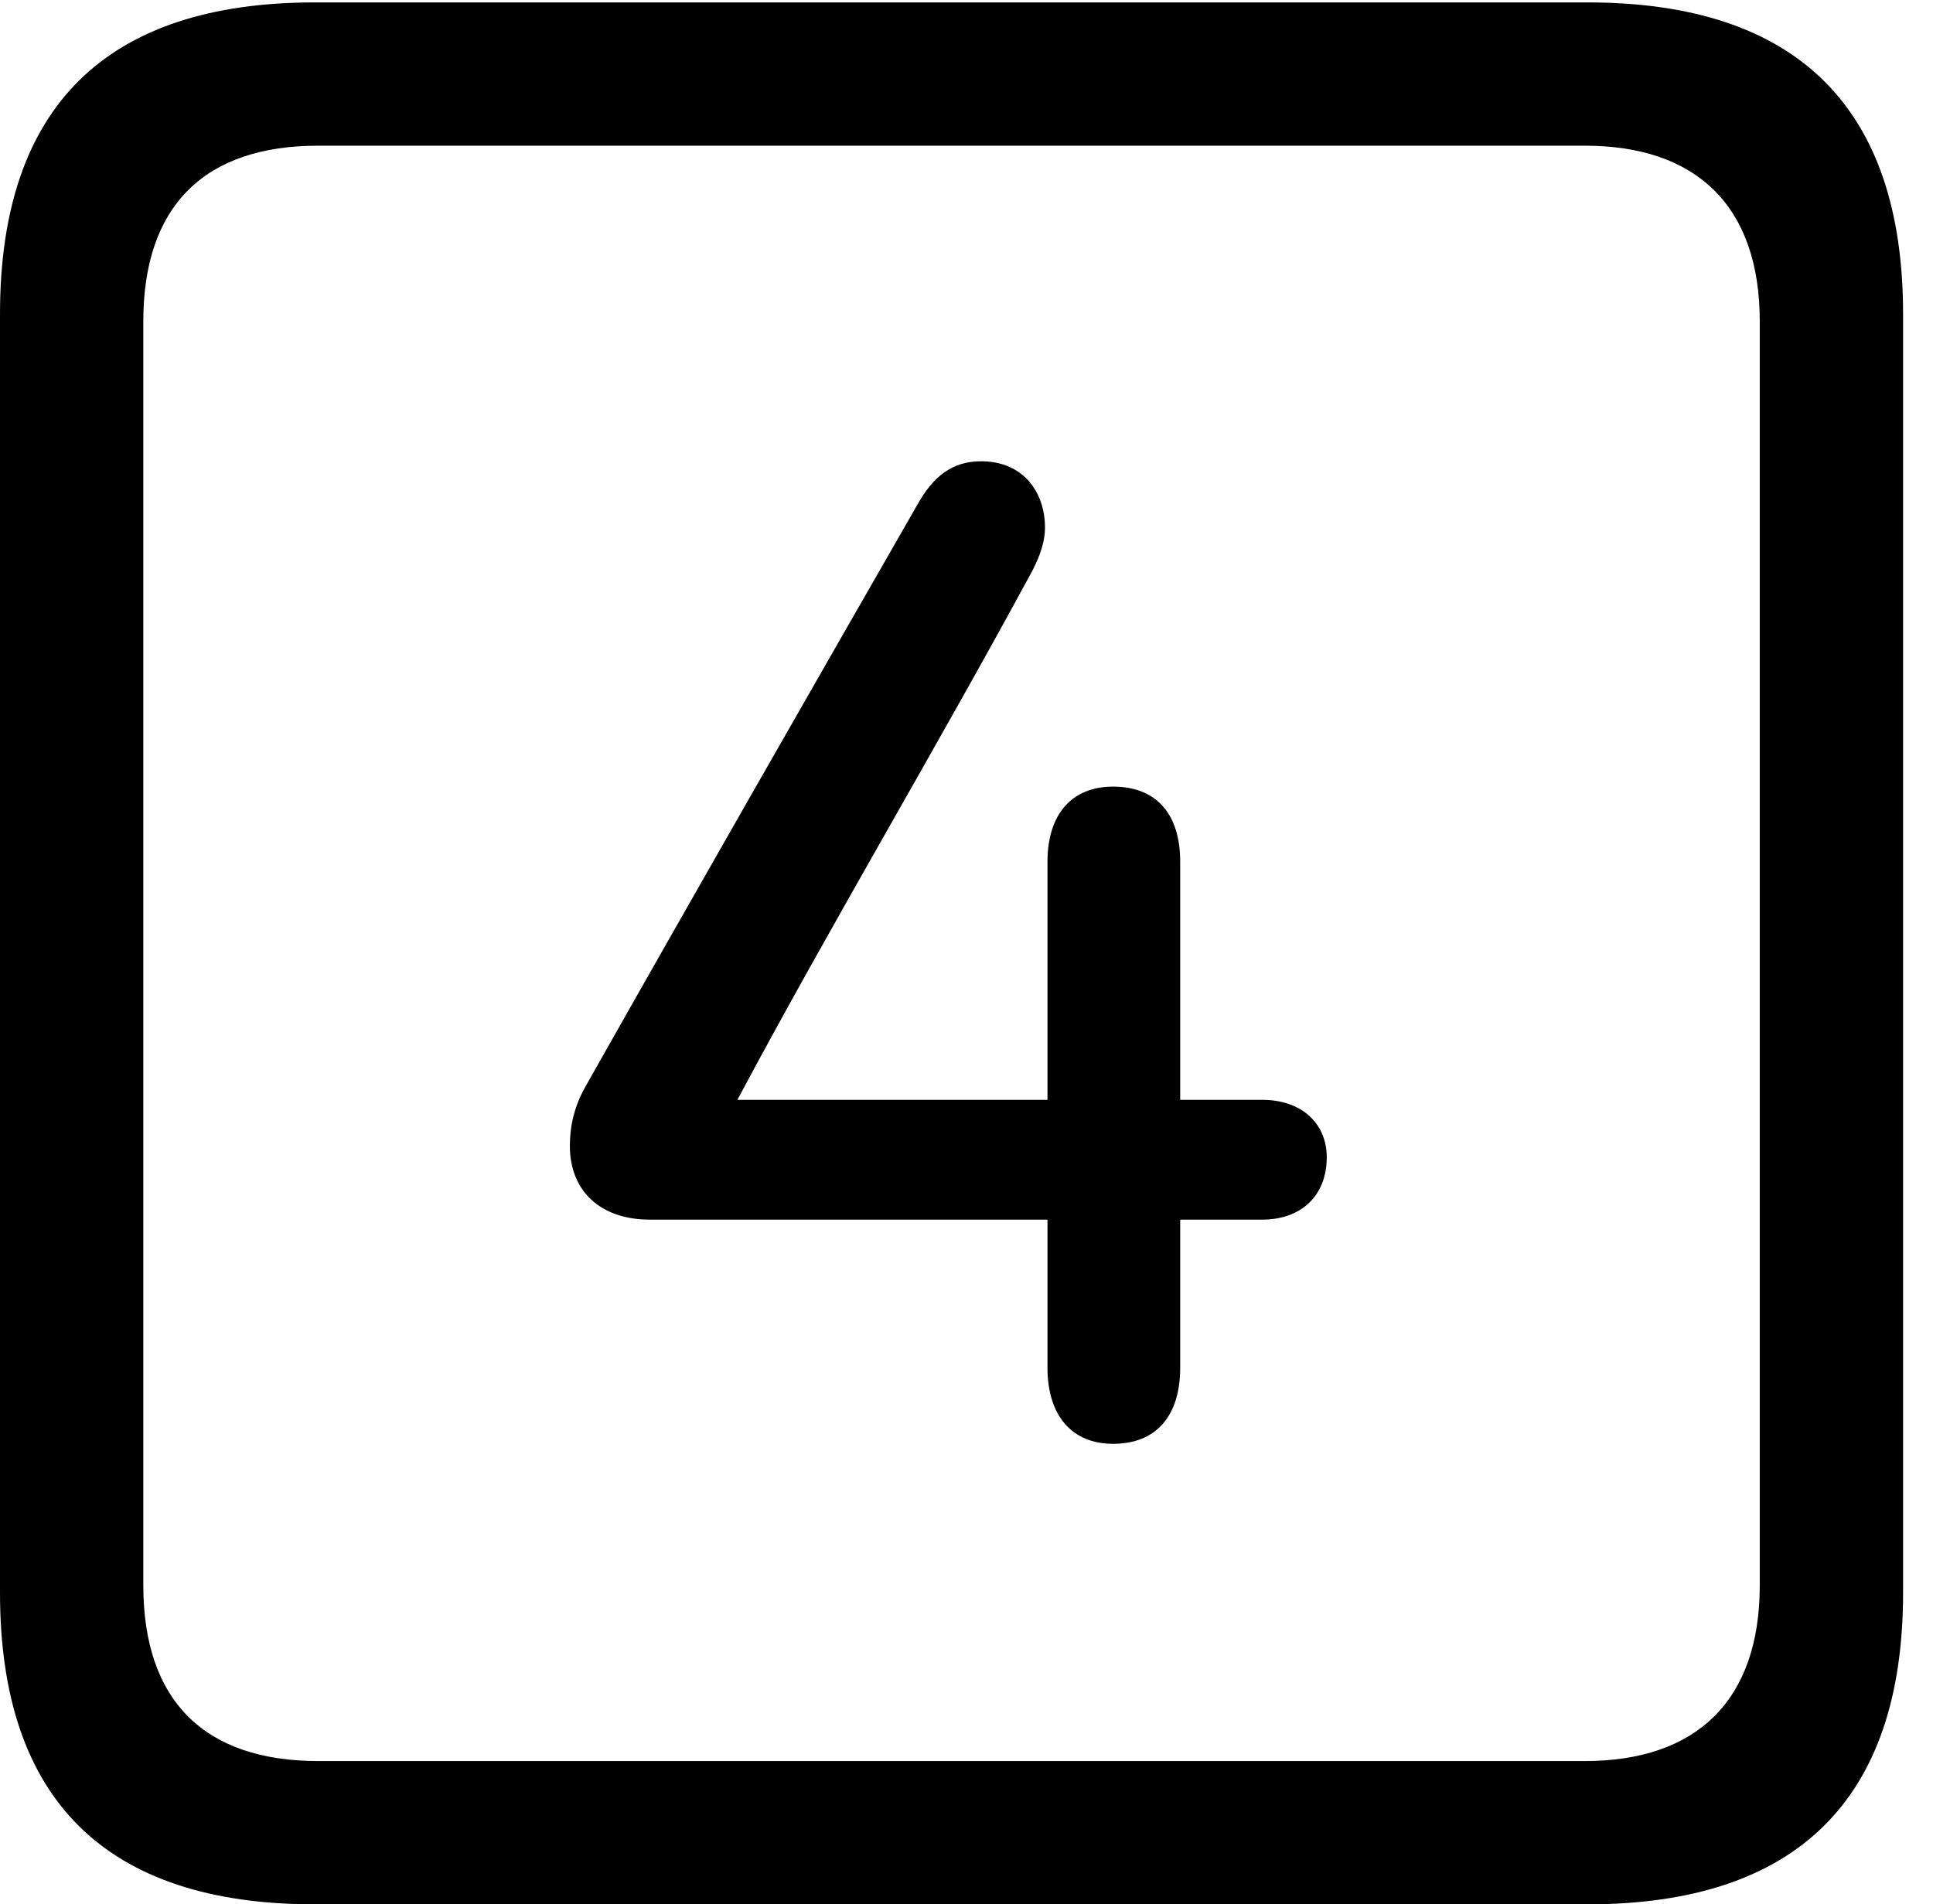 <svg version="1.1" xmlns="http://www.w3.org/2000/svg" xmlns:xlink="http://www.w3.org/1999/xlink" width="23.32" height="22.979" viewBox="0 0 23.32 22.979">
 <g>
  <rect height="22.979" opacity="0" width="23.32" x="0" y="0"/>
  <path d="M3.799 22.979L19.15 22.979C21.68 22.979 22.959 21.709 22.959 19.219L22.959 3.789C22.959 1.299 21.68 0.029 19.15 0.029L3.799 0.029C1.279 0.029 0 1.289 0 3.789L0 19.219C0 21.719 1.279 22.979 3.799 22.979ZM3.838 21.25C2.471 21.25 1.729 20.527 1.729 19.131L1.729 3.877C1.729 2.48 2.471 1.758 3.838 1.758L19.121 1.758C20.459 1.758 21.23 2.48 21.23 3.877L21.23 19.131C21.23 20.527 20.459 21.25 19.121 21.25Z" fill="currentColor"/>
  <path d="M6.875 13.828C6.875 14.365 7.236 14.717 7.842 14.717L12.637 14.717L12.637 16.504C12.637 17.08 12.93 17.422 13.428 17.422C13.945 17.422 14.238 17.09 14.238 16.504L14.238 14.717L15.225 14.717C15.703 14.717 16.006 14.424 16.006 13.965C16.006 13.555 15.703 13.271 15.225 13.271L14.238 13.271L14.238 10.4C14.238 9.814 13.945 9.492 13.428 9.492C12.93 9.492 12.637 9.824 12.637 10.4L12.637 13.271L8.896 13.271C10.01 11.182 11.299 9.023 12.461 6.875C12.549 6.699 12.607 6.533 12.607 6.367C12.607 5.938 12.344 5.566 11.836 5.566C11.494 5.566 11.26 5.742 11.065 6.094C9.766 8.359 8.379 10.781 7.061 13.115C6.924 13.359 6.875 13.594 6.875 13.828Z" fill="currentColor"/>
 </g>
</svg>

